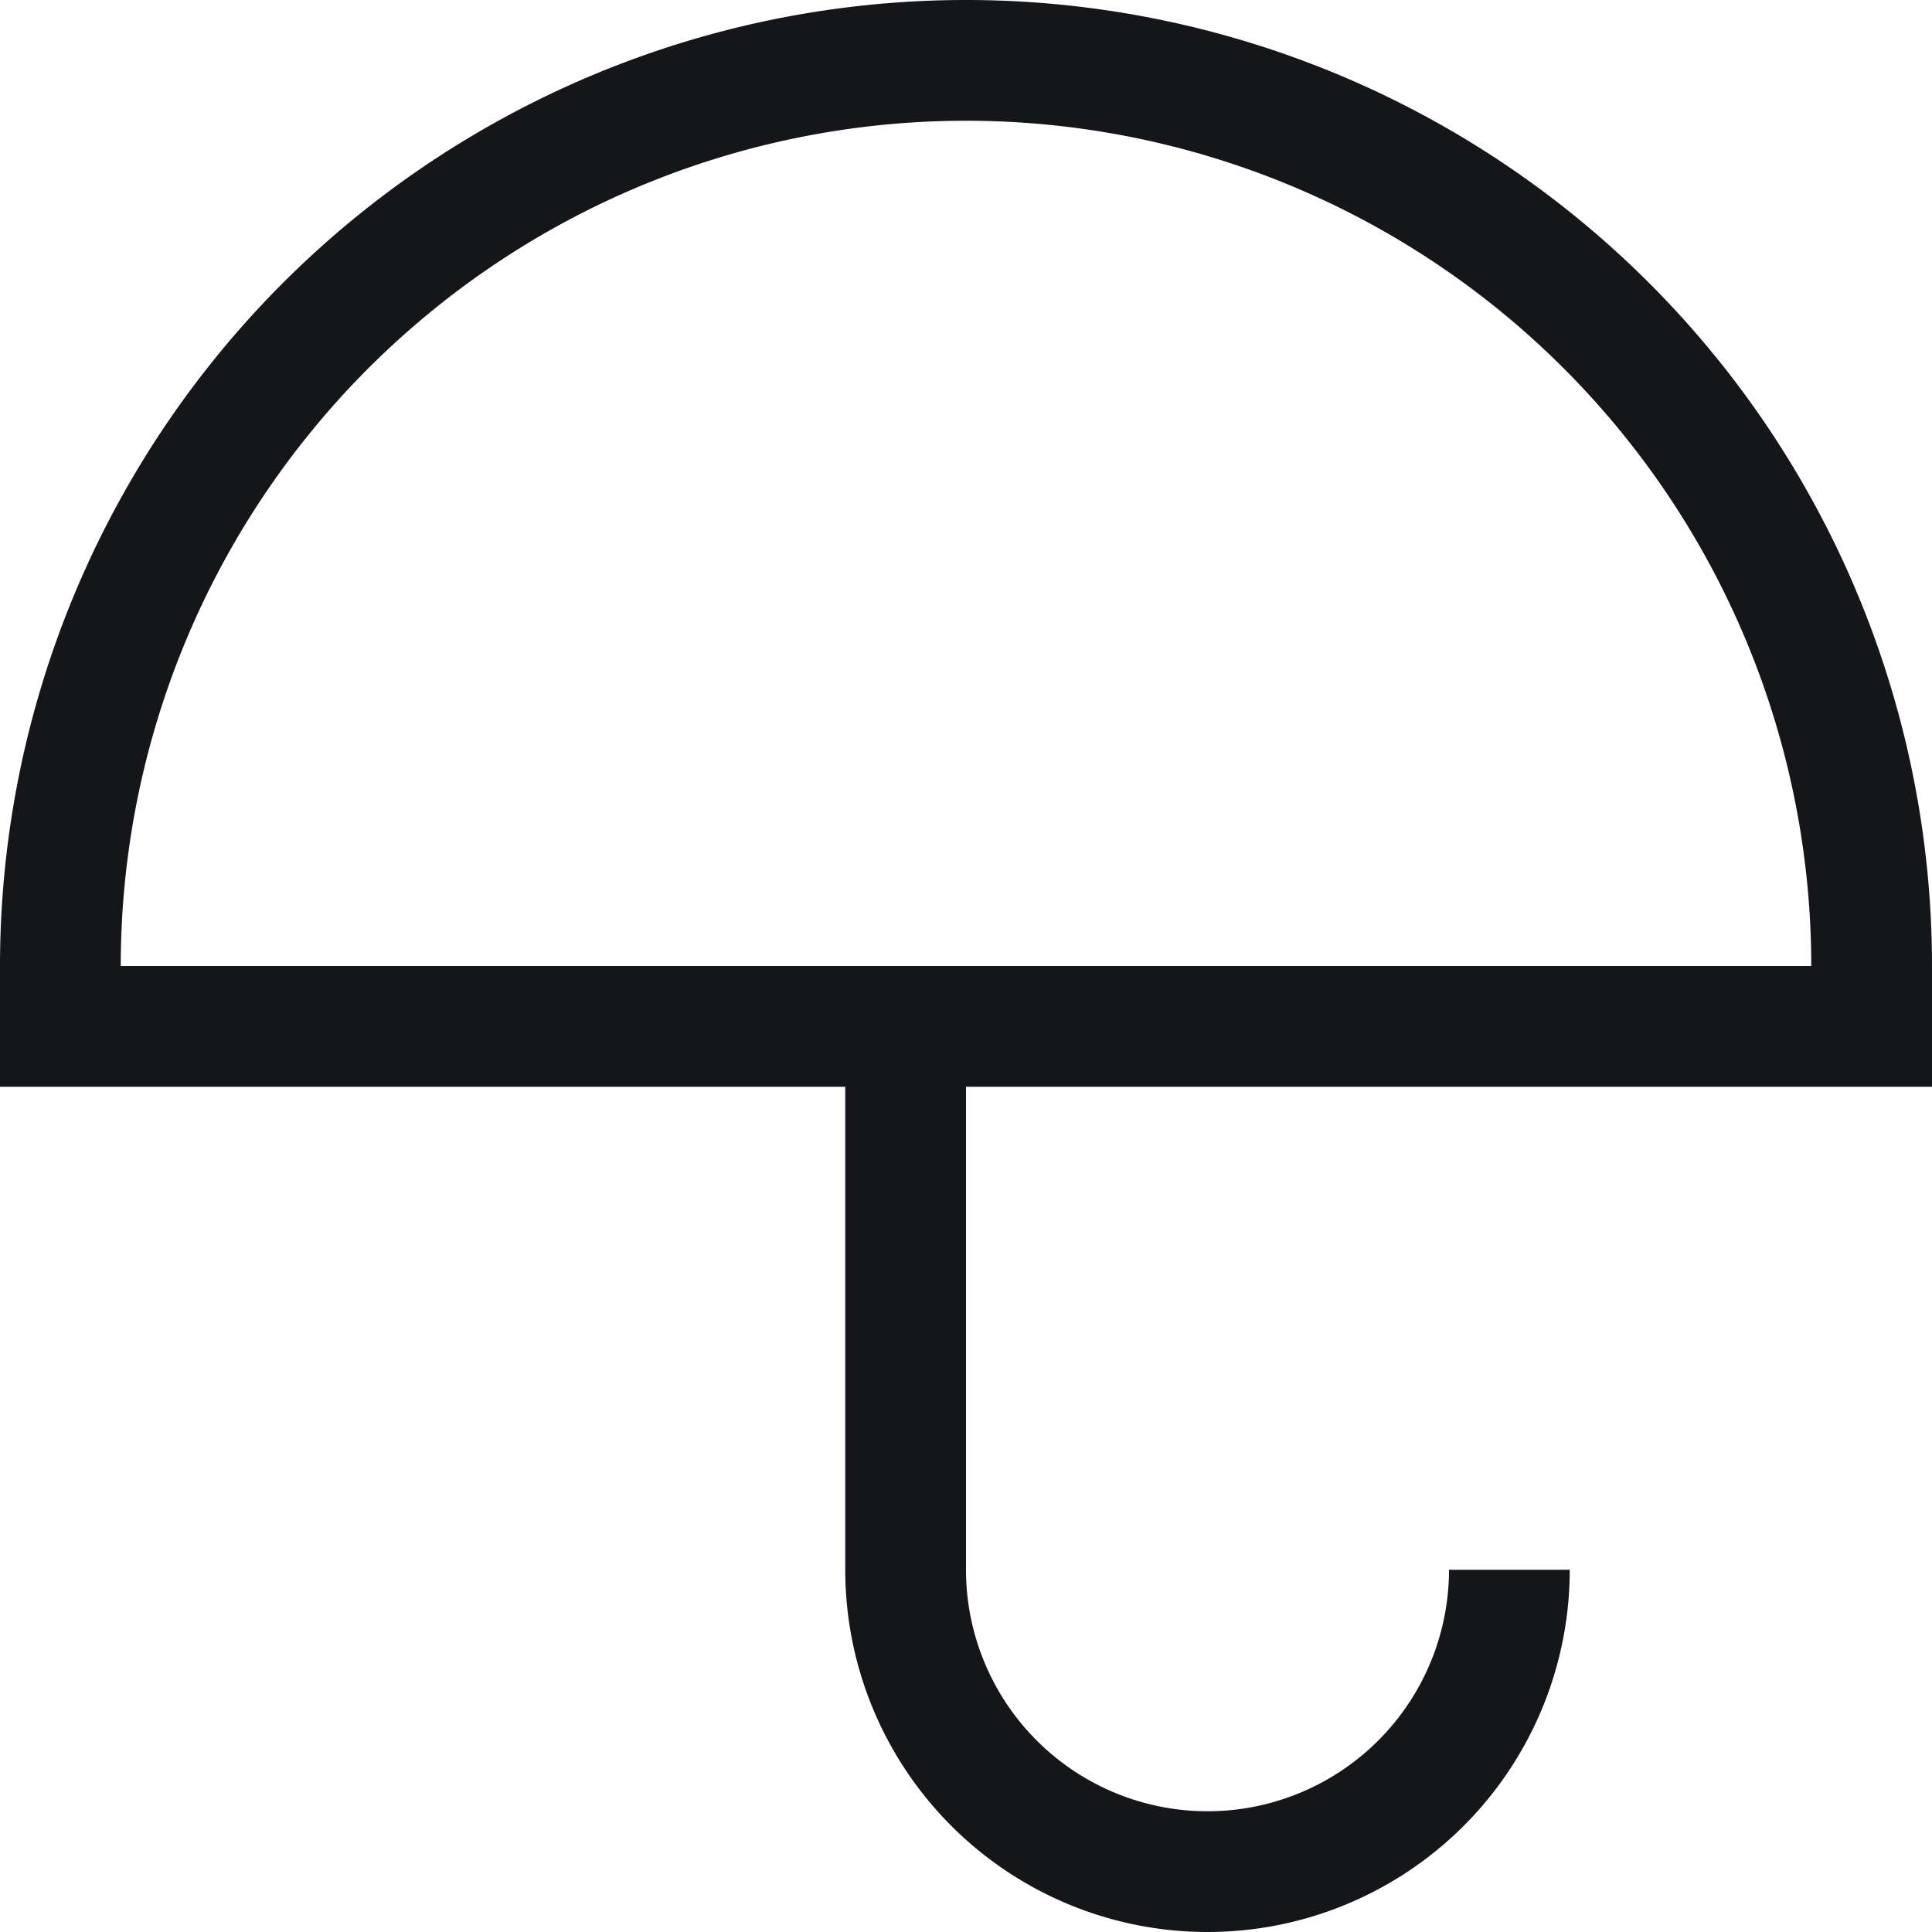 <svg viewBox="0 0 32 32" xmlns="http://www.w3.org/2000/svg"><path d="m2 16a14 14 0 0 1 28 0zm14-16a16 16 0 0 0 -16 16v2h14v8a6 6 0 0 0 12 0h-2a4 4 0 0 1 -8 0v-8h16v-2a16 16 0 0 0 -16-16z" fill="#151619" fill-rule="evenodd"/></svg>
